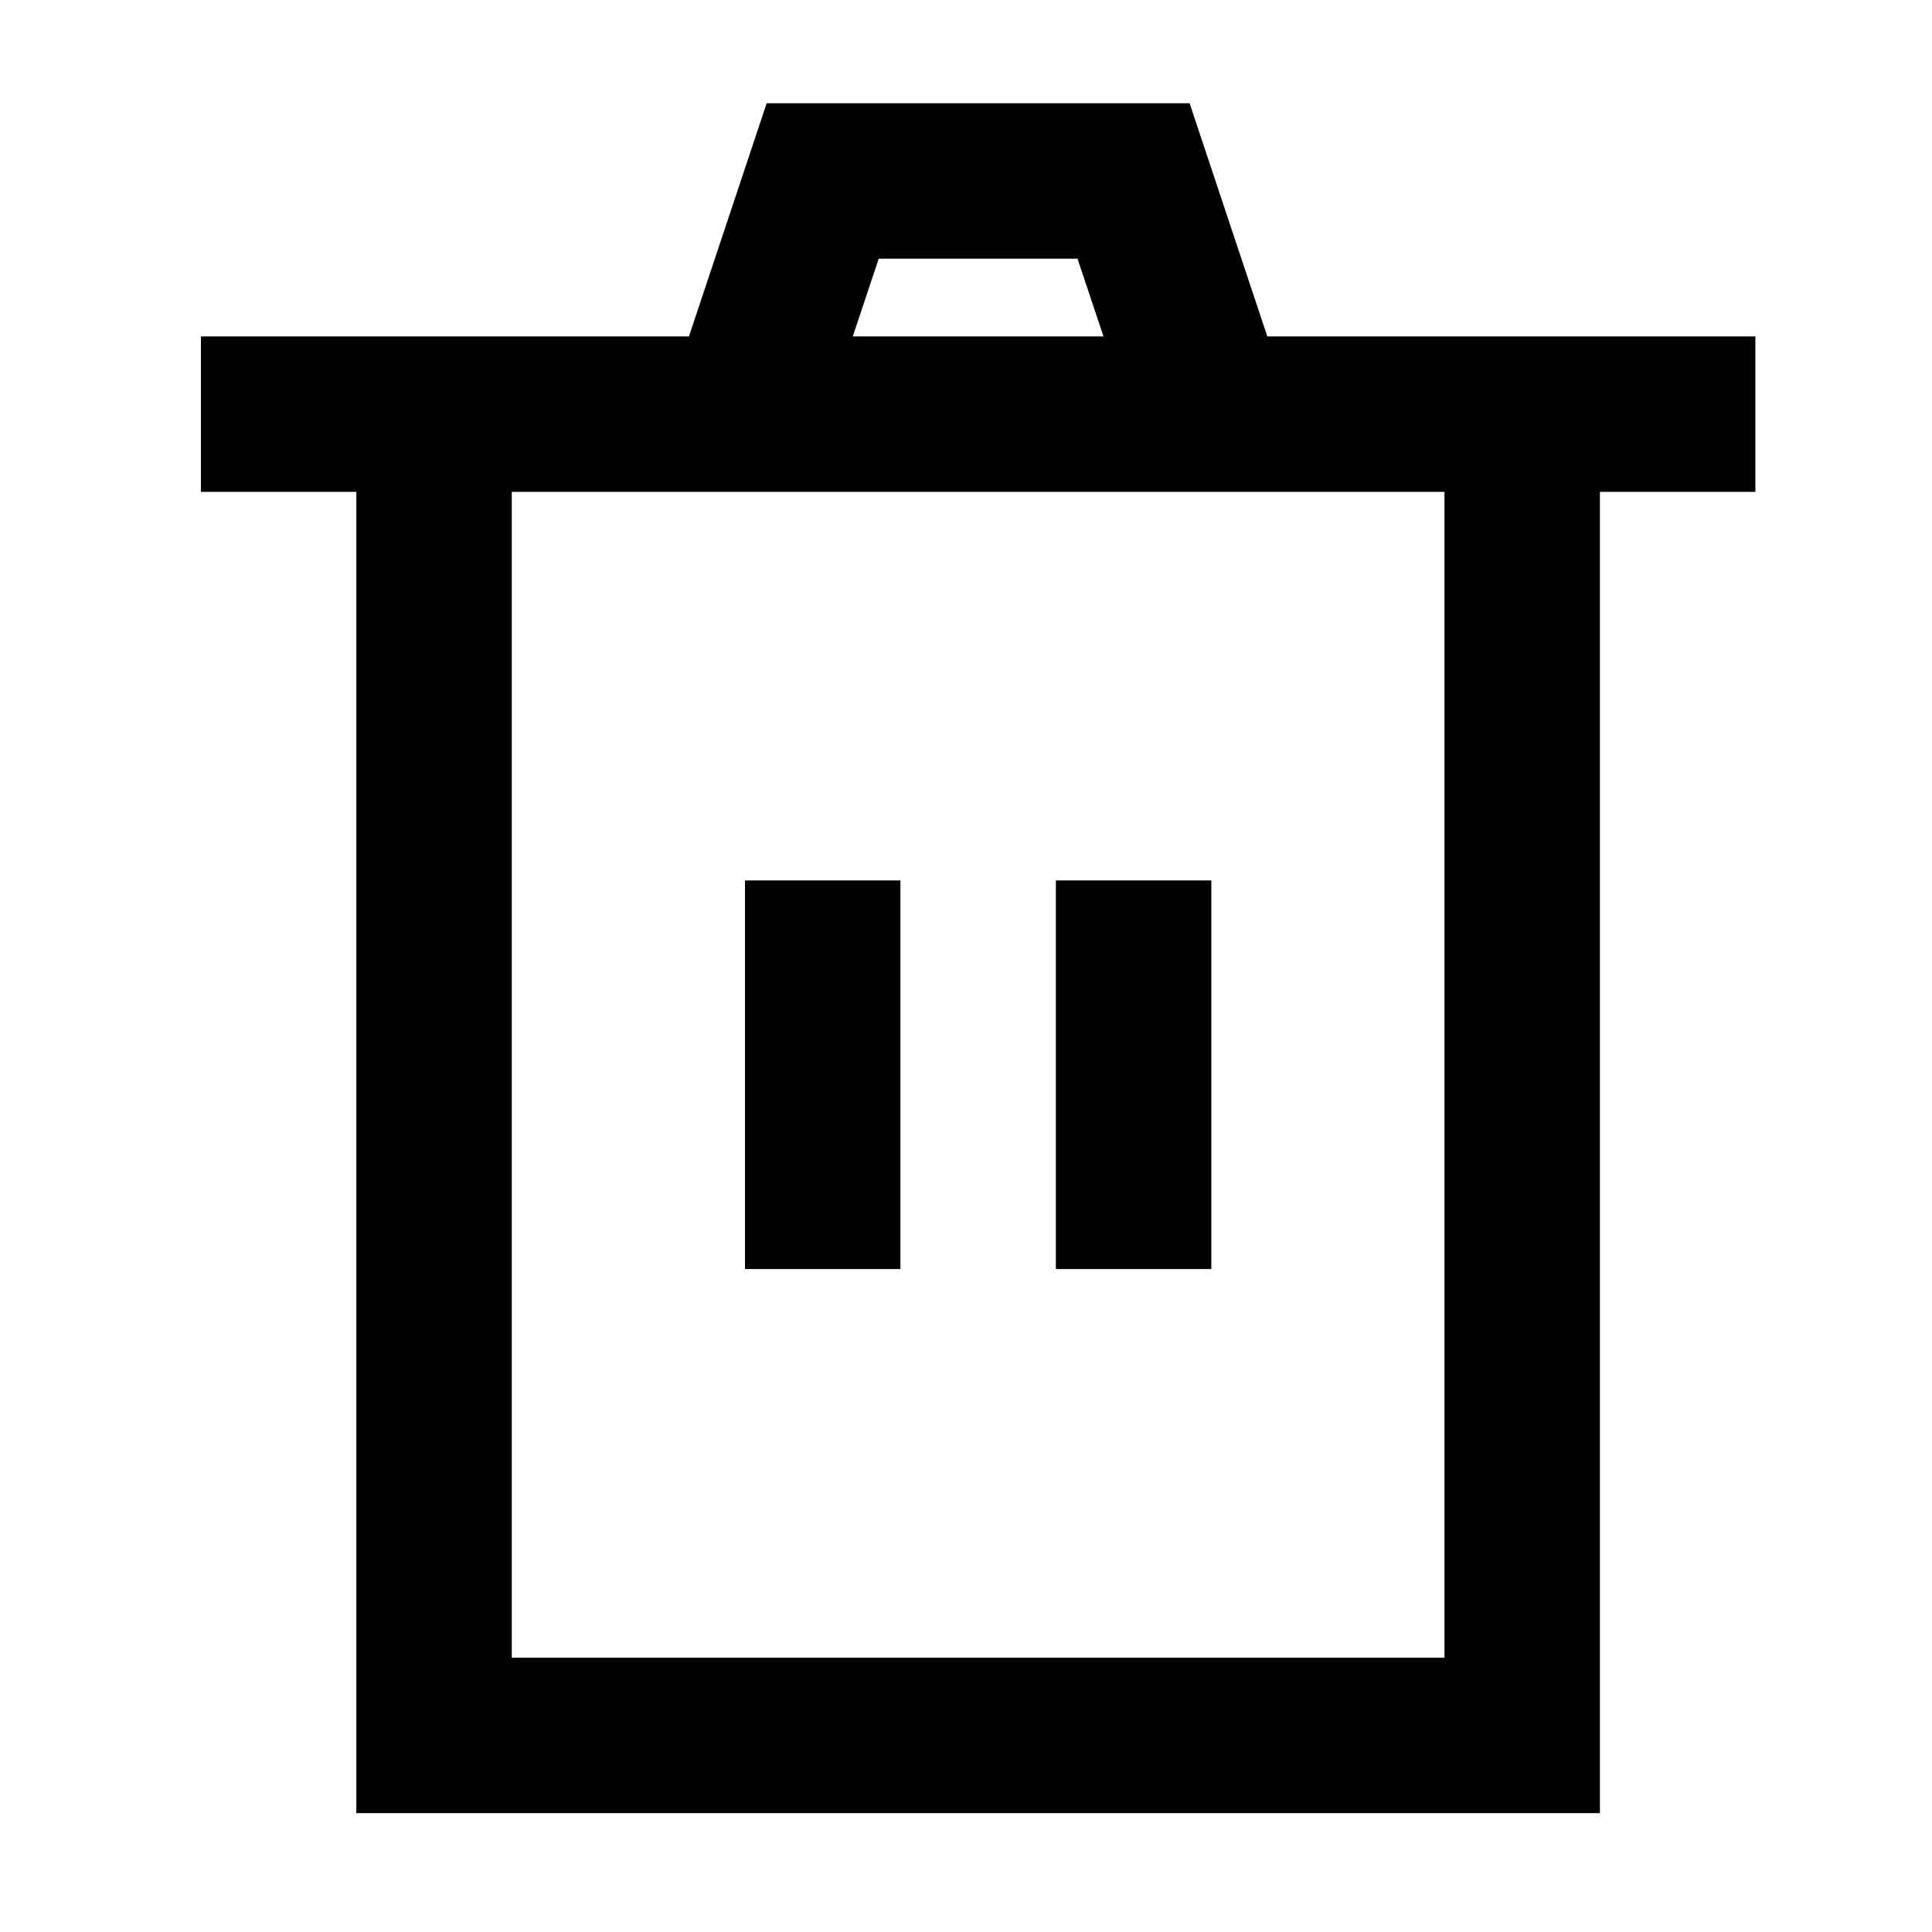 <?xml version="1.0" encoding="UTF-8"?>
<svg id="Layer_1" xmlns="http://www.w3.org/2000/svg" version="1.1" viewBox="0 0 50 50">
  <!-- Generator: Adobe Illustrator 29.7.1, SVG Export Plug-In . SVG Version: 2.1.1 Build 8)  -->
  <path d="M28.558,8.706l-.671-2.011h-5.146l-.671,2.011h6.487ZM9.222,12.729h-4.023v-4.023h12.631l2.011-6.034h10.946l2.011,6.034h12.631v4.023h-4.023v34.195H9.222V12.729ZM13.245,12.729v30.172h24.138V12.729H13.245Z"/>
  <path d="M19.28,22.786h4.023v10.057h-4.023v-10.057ZM27.326,22.786h4.023v10.057h-4.023v-10.057Z"/>
</svg>